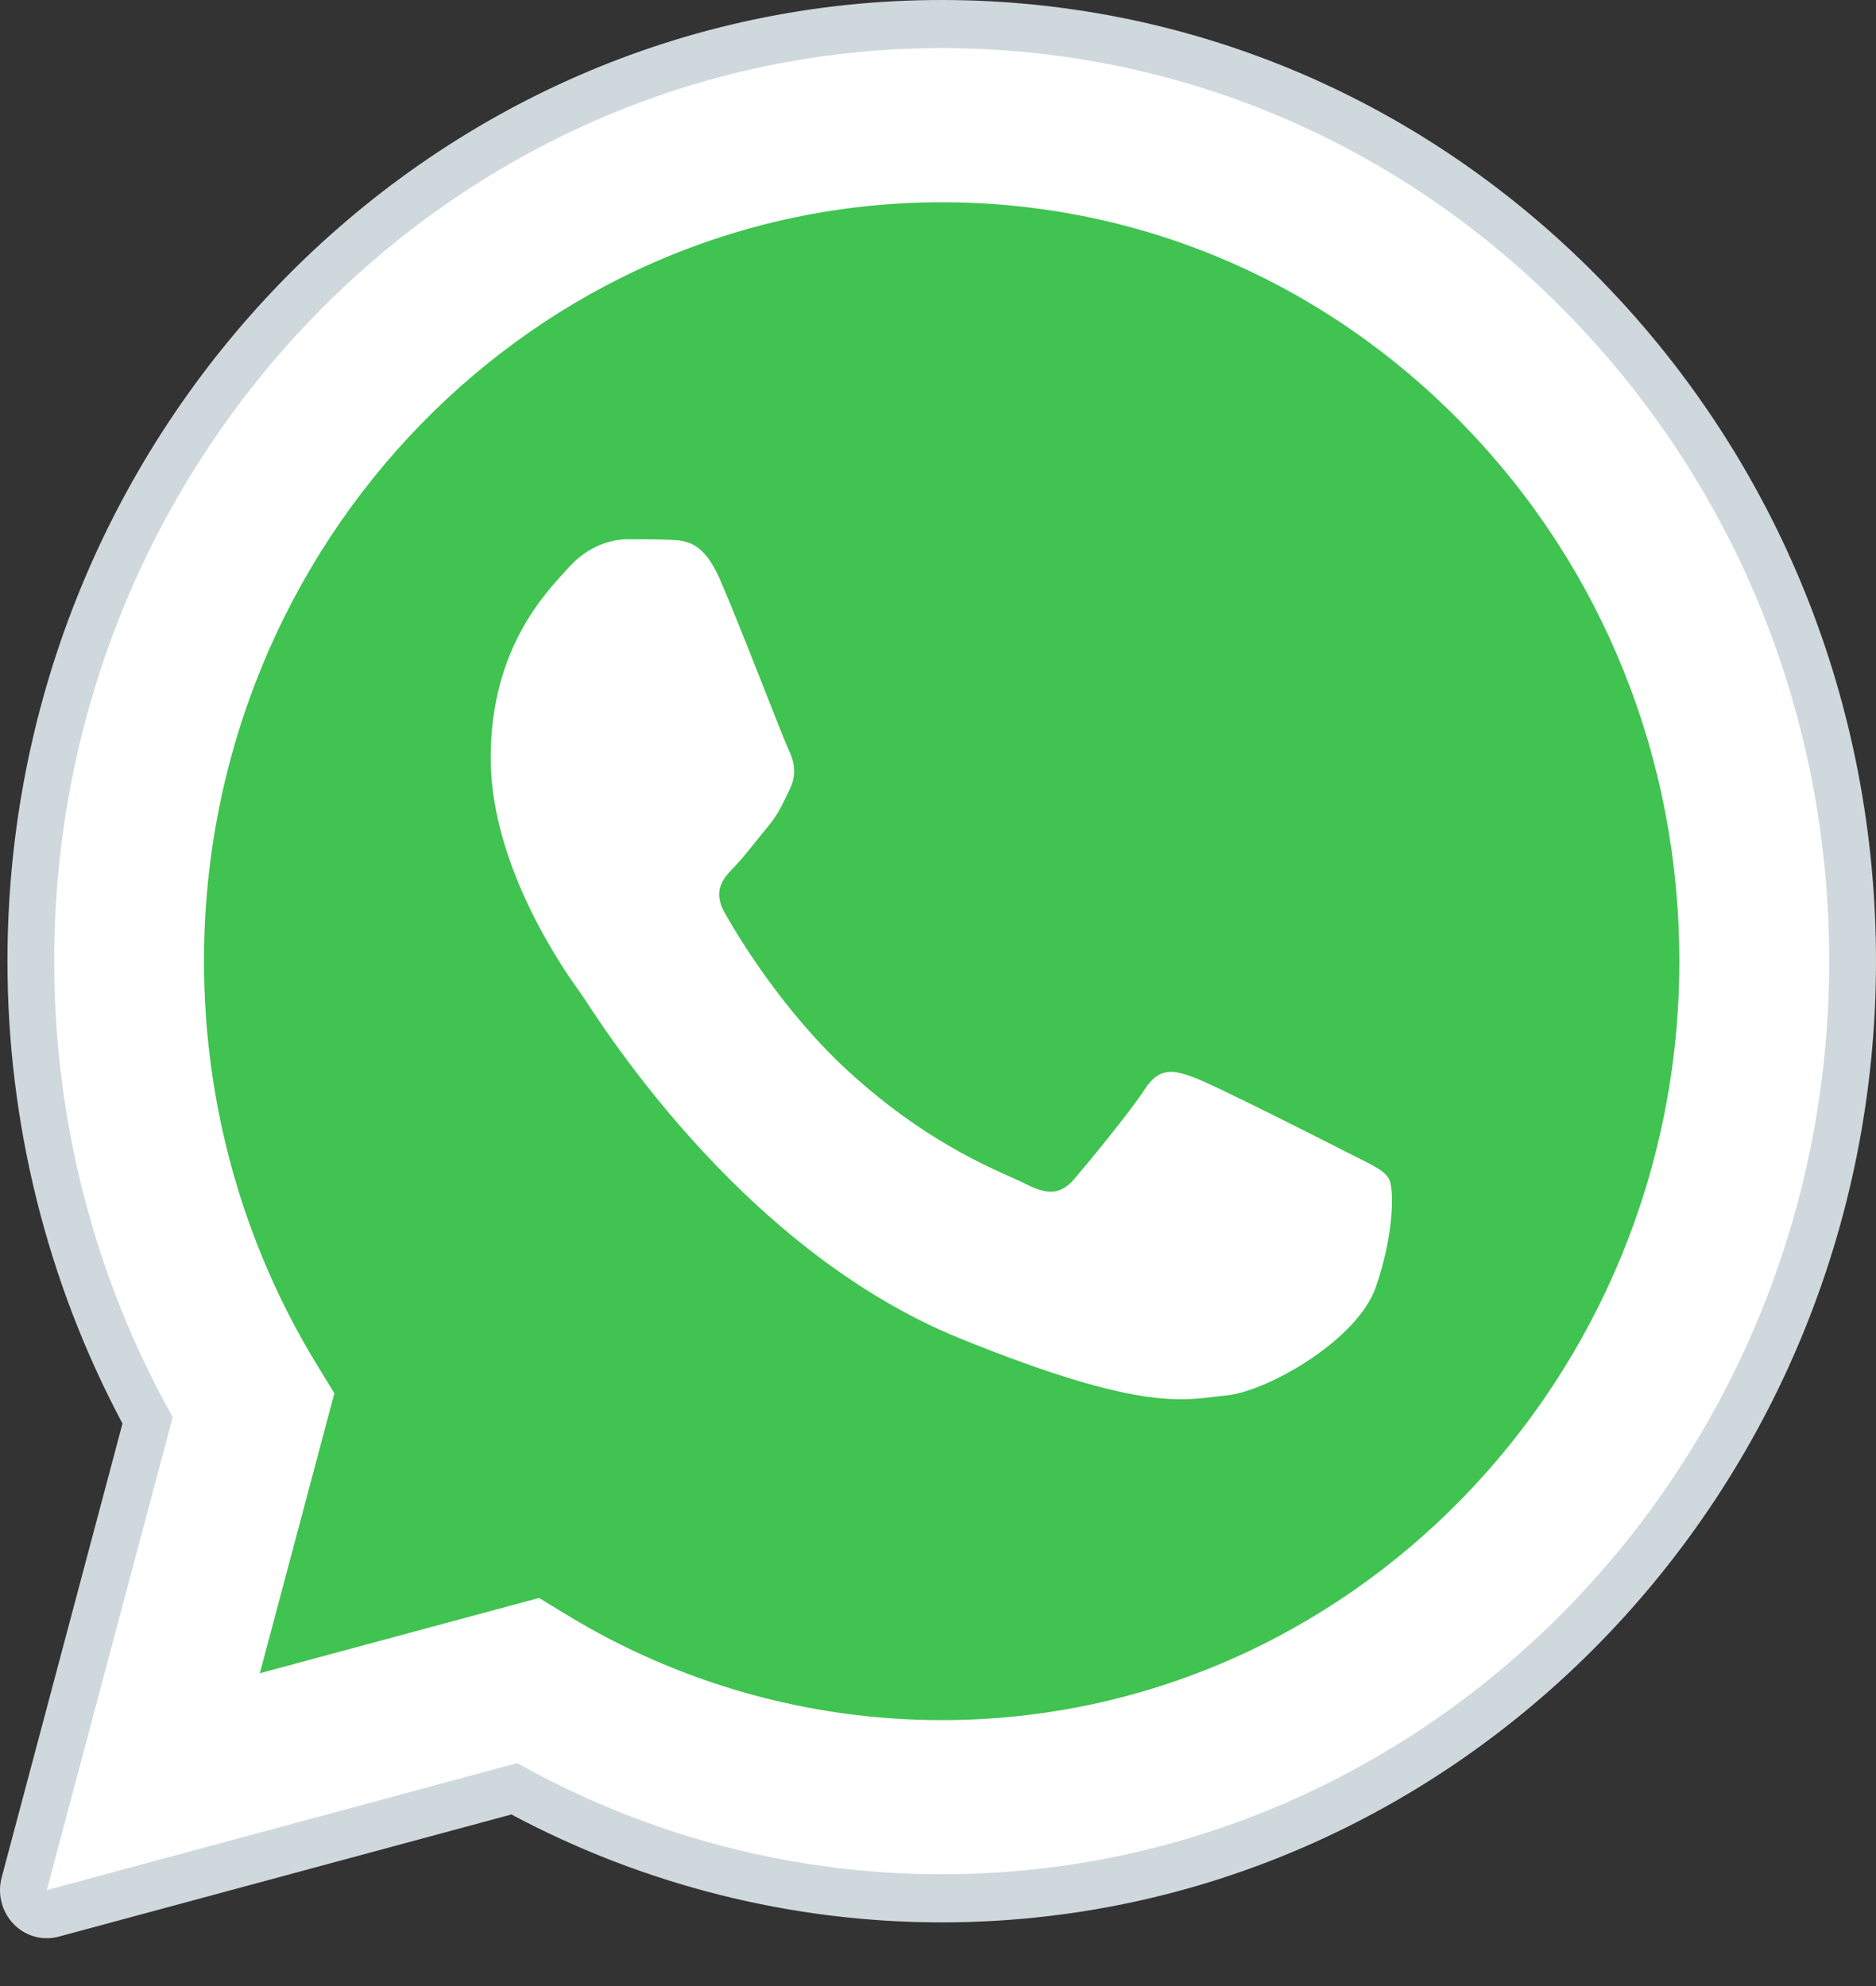 <svg width="34" height="36" viewBox="0 0 34 36" fill="none" xmlns="http://www.w3.org/2000/svg">
<rect x="0" y="0" width="34" height="36" fill="#333333" stroke="none"/>
<path d="M0.848 34.26L3.13 25.687C1.722 23.178 0.982 20.331 0.982 17.415C0.987 8.293 8.201 0.871 17.068 0.871C21.37 0.873 25.408 2.596 28.445 5.723C31.482 8.851 33.154 13.007 33.152 17.428C33.149 26.551 25.933 33.973 17.068 33.973H17.061C14.369 33.972 11.724 33.278 9.374 31.959L0.848 34.26Z" fill="white"/>
<path d="M0.848 34.696C0.736 34.696 0.627 34.651 0.547 34.567C0.441 34.457 0.399 34.295 0.439 34.146L2.675 25.747C1.289 23.213 0.558 20.337 0.559 17.416C0.563 8.053 7.968 0.436 17.067 0.436C21.481 0.437 25.628 2.206 28.745 5.416C31.862 8.626 33.577 12.892 33.576 17.429C33.572 26.792 26.166 34.41 17.067 34.41C14.366 34.409 11.693 33.723 9.321 32.425L0.955 34.681C0.92 34.692 0.884 34.696 0.848 34.696Z" fill="white"/>
<path d="M17.067 0.872C21.37 0.873 25.408 2.597 28.445 5.724C31.481 8.851 33.154 13.008 33.152 17.429C33.149 26.551 25.932 33.974 17.067 33.974H17.061C14.369 33.973 11.723 33.278 9.374 31.959L0.848 34.261L3.13 25.688C1.722 23.179 0.981 20.332 0.982 17.416C0.986 8.293 8.201 0.872 17.067 0.872ZM17.067 0C7.735 0 0.139 7.812 0.135 17.416C0.134 20.351 0.854 23.243 2.22 25.803L0.03 34.032C-0.05 34.332 0.032 34.653 0.245 34.874C0.406 35.042 0.624 35.133 0.848 35.133C0.92 35.133 0.992 35.124 1.063 35.105L9.269 32.89C11.665 34.17 14.351 34.846 17.061 34.846C26.4 34.846 33.996 27.033 34 17.43C34.002 12.776 32.242 8.4 29.046 5.108C25.848 1.816 21.594 0.002 17.067 0Z" fill="#CFD8DC"/>
<path d="M26.523 7.699C23.999 5.099 20.643 3.667 17.072 3.666C9.698 3.666 3.701 9.834 3.697 17.416C3.696 20.015 4.403 22.545 5.742 24.735L6.06 25.256L4.709 30.33L9.769 28.965L10.258 29.263C12.31 30.516 14.663 31.179 17.062 31.18H17.067C24.436 31.18 30.433 25.011 30.436 17.428C30.437 13.753 29.048 10.298 26.523 7.699Z" fill="#40C351"/>
<path fill-rule="evenodd" clip-rule="evenodd" d="M13.047 10.5C12.746 9.811 12.429 9.797 12.142 9.785C11.907 9.775 11.64 9.775 11.372 9.775C11.104 9.775 10.669 9.879 10.3 10.293C9.932 10.707 8.893 11.707 8.893 13.742C8.893 15.776 10.333 17.743 10.534 18.018C10.735 18.294 13.315 22.603 17.399 24.261C20.794 25.638 21.485 25.364 22.223 25.295C22.96 25.226 24.601 24.296 24.935 23.33C25.27 22.364 25.27 21.537 25.17 21.364C25.069 21.191 24.801 21.088 24.4 20.881C23.998 20.674 22.022 19.674 21.653 19.536C21.285 19.398 21.017 19.329 20.748 19.743C20.481 20.157 19.711 21.088 19.476 21.364C19.241 21.64 19.007 21.675 18.605 21.468C18.203 21.26 16.909 20.824 15.373 19.416C14.179 18.32 13.372 16.966 13.137 16.552C12.903 16.139 13.112 15.915 13.314 15.708C13.494 15.523 13.715 15.225 13.917 14.984C14.118 14.742 14.184 14.57 14.318 14.294C14.452 14.018 14.385 13.777 14.284 13.57C14.185 13.363 13.404 11.318 13.047 10.5Z" fill="white"/>
</svg>
